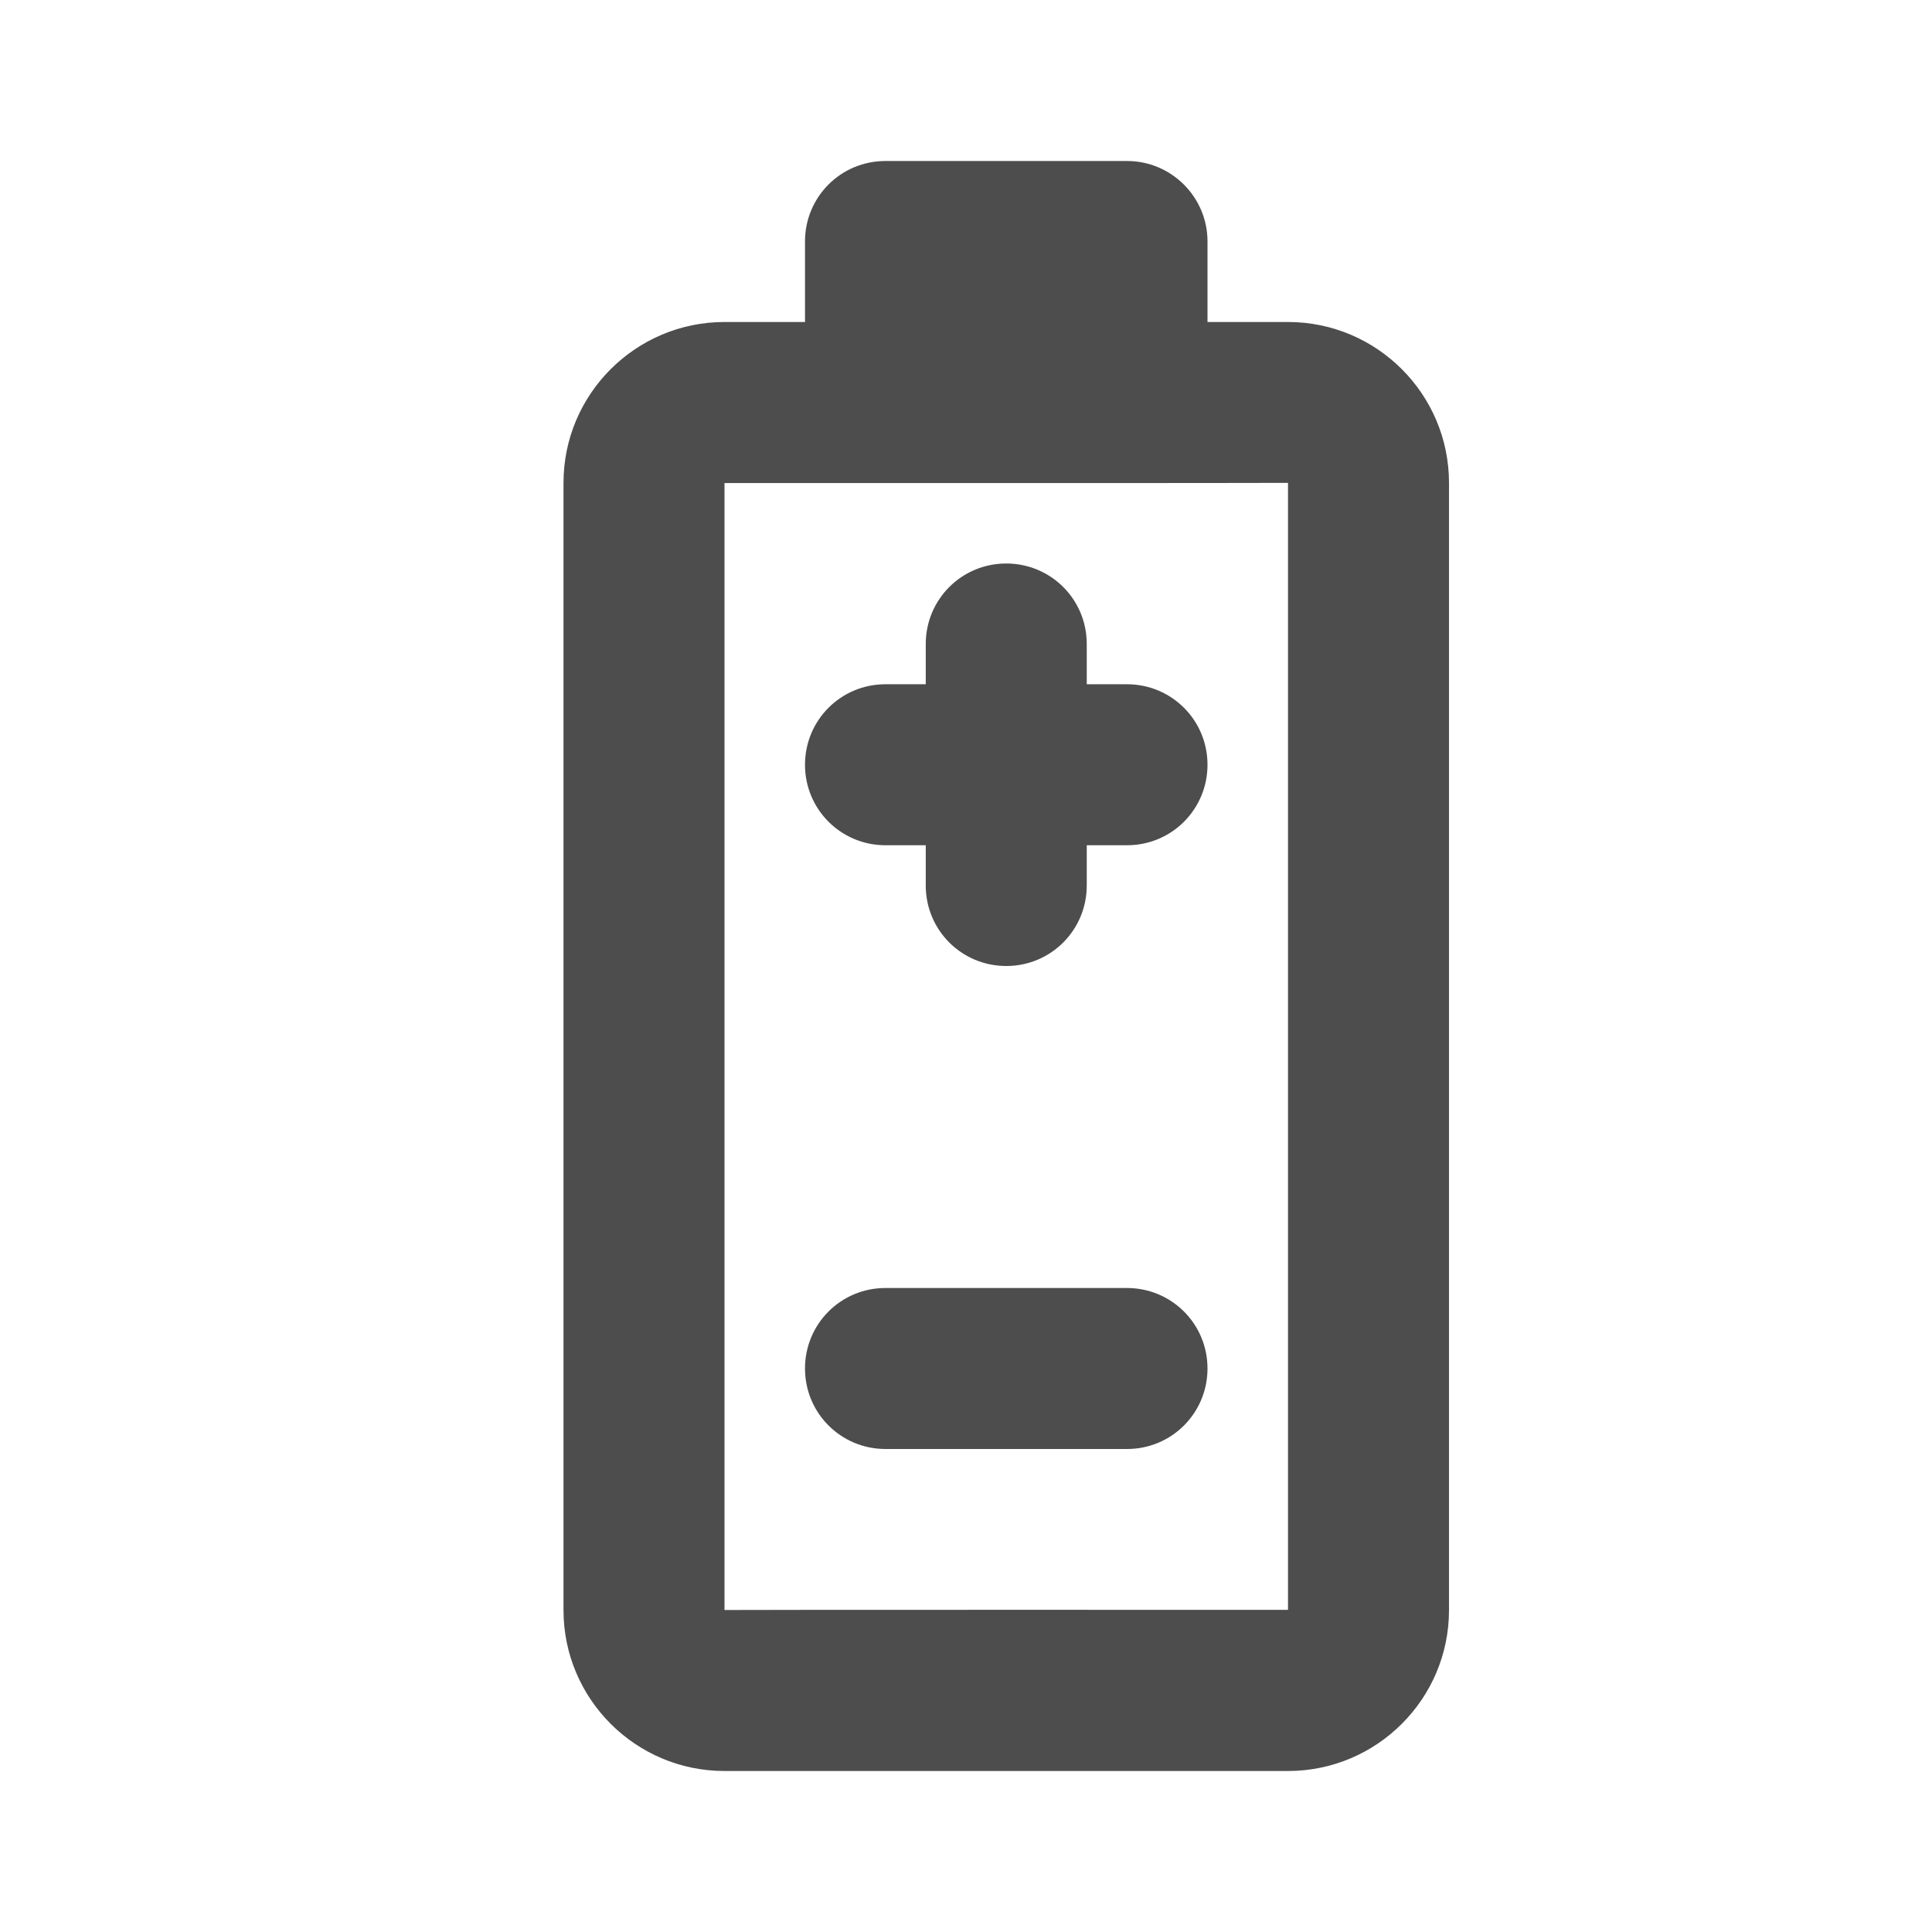 <?xml version="1.0" encoding="UTF-8"?>
<svg width="48px" height="48px" viewBox="0 0 48 48" version="1.1" xmlns="http://www.w3.org/2000/svg" xmlns:xlink="http://www.w3.org/1999/xlink">
    <!-- Generator: Sketch 40.1 (33804) - http://www.bohemiancoding.com/sketch -->
    <title>theicons.co/svg/tech-32</title>
    <desc>Created with Sketch.</desc>
    <defs></defs>
    <g id="The-Icons" stroke="none" stroke-width="1" fill="none" fill-rule="evenodd">
        <g id="v-1.0" transform="translate(-1296, -736)" fill="#4D4D4D">
            <g id="Tech" transform="translate(96, 656)">
                <g id="Battery" transform="translate(1200, 80)">
                    <path d="M27,17 L27,16 C27,14.887 26.105,14 25,14 C23.888,14 23,14.895 23,16 L23,17 L22,17 C20.887,17 20,17.895 20,19 C20,20.112 20.895,21 22,21 L23,21 L23,22 C23,23.113 23.895,24 25,24 C26.112,24 27,23.105 27,22 L27,21 L28,21 C29.113,21 30,20.105 30,19 C30,17.888 29.105,17 28,17 L27,17 Z M30,8 L30,5.998 C30,4.898 29.105,4 28,4 L22,4 C20.887,4 20,4.894 20,5.998 L20,8 L18,8 C15.796,8 14,9.789 14,11.997 L14,40.003 C14,42.206 15.791,44 18,44 L32,44 C34.204,44 36,42.211 36,40.003 L36,11.997 C36,9.794 34.209,8 32,8 L30,8 Z M18,40 C18,39.993 32,39.996 32,39.996 C31.999,39.996 32,11.997 32,11.997 C32,12.004 18,12.001 18,12.001 C18.001,12.001 18,40 18,40 Z M20,34 C20,32.895 20.887,32 22,32 L28,32 C29.105,32 30,32.888 30,34 C30,35.105 29.113,36 28,36 L22,36 C20.895,36 20,35.112 20,34 Z" id="Rectangle-892"></path>
                </g>
            </g>
        </g>
    </g>
</svg>